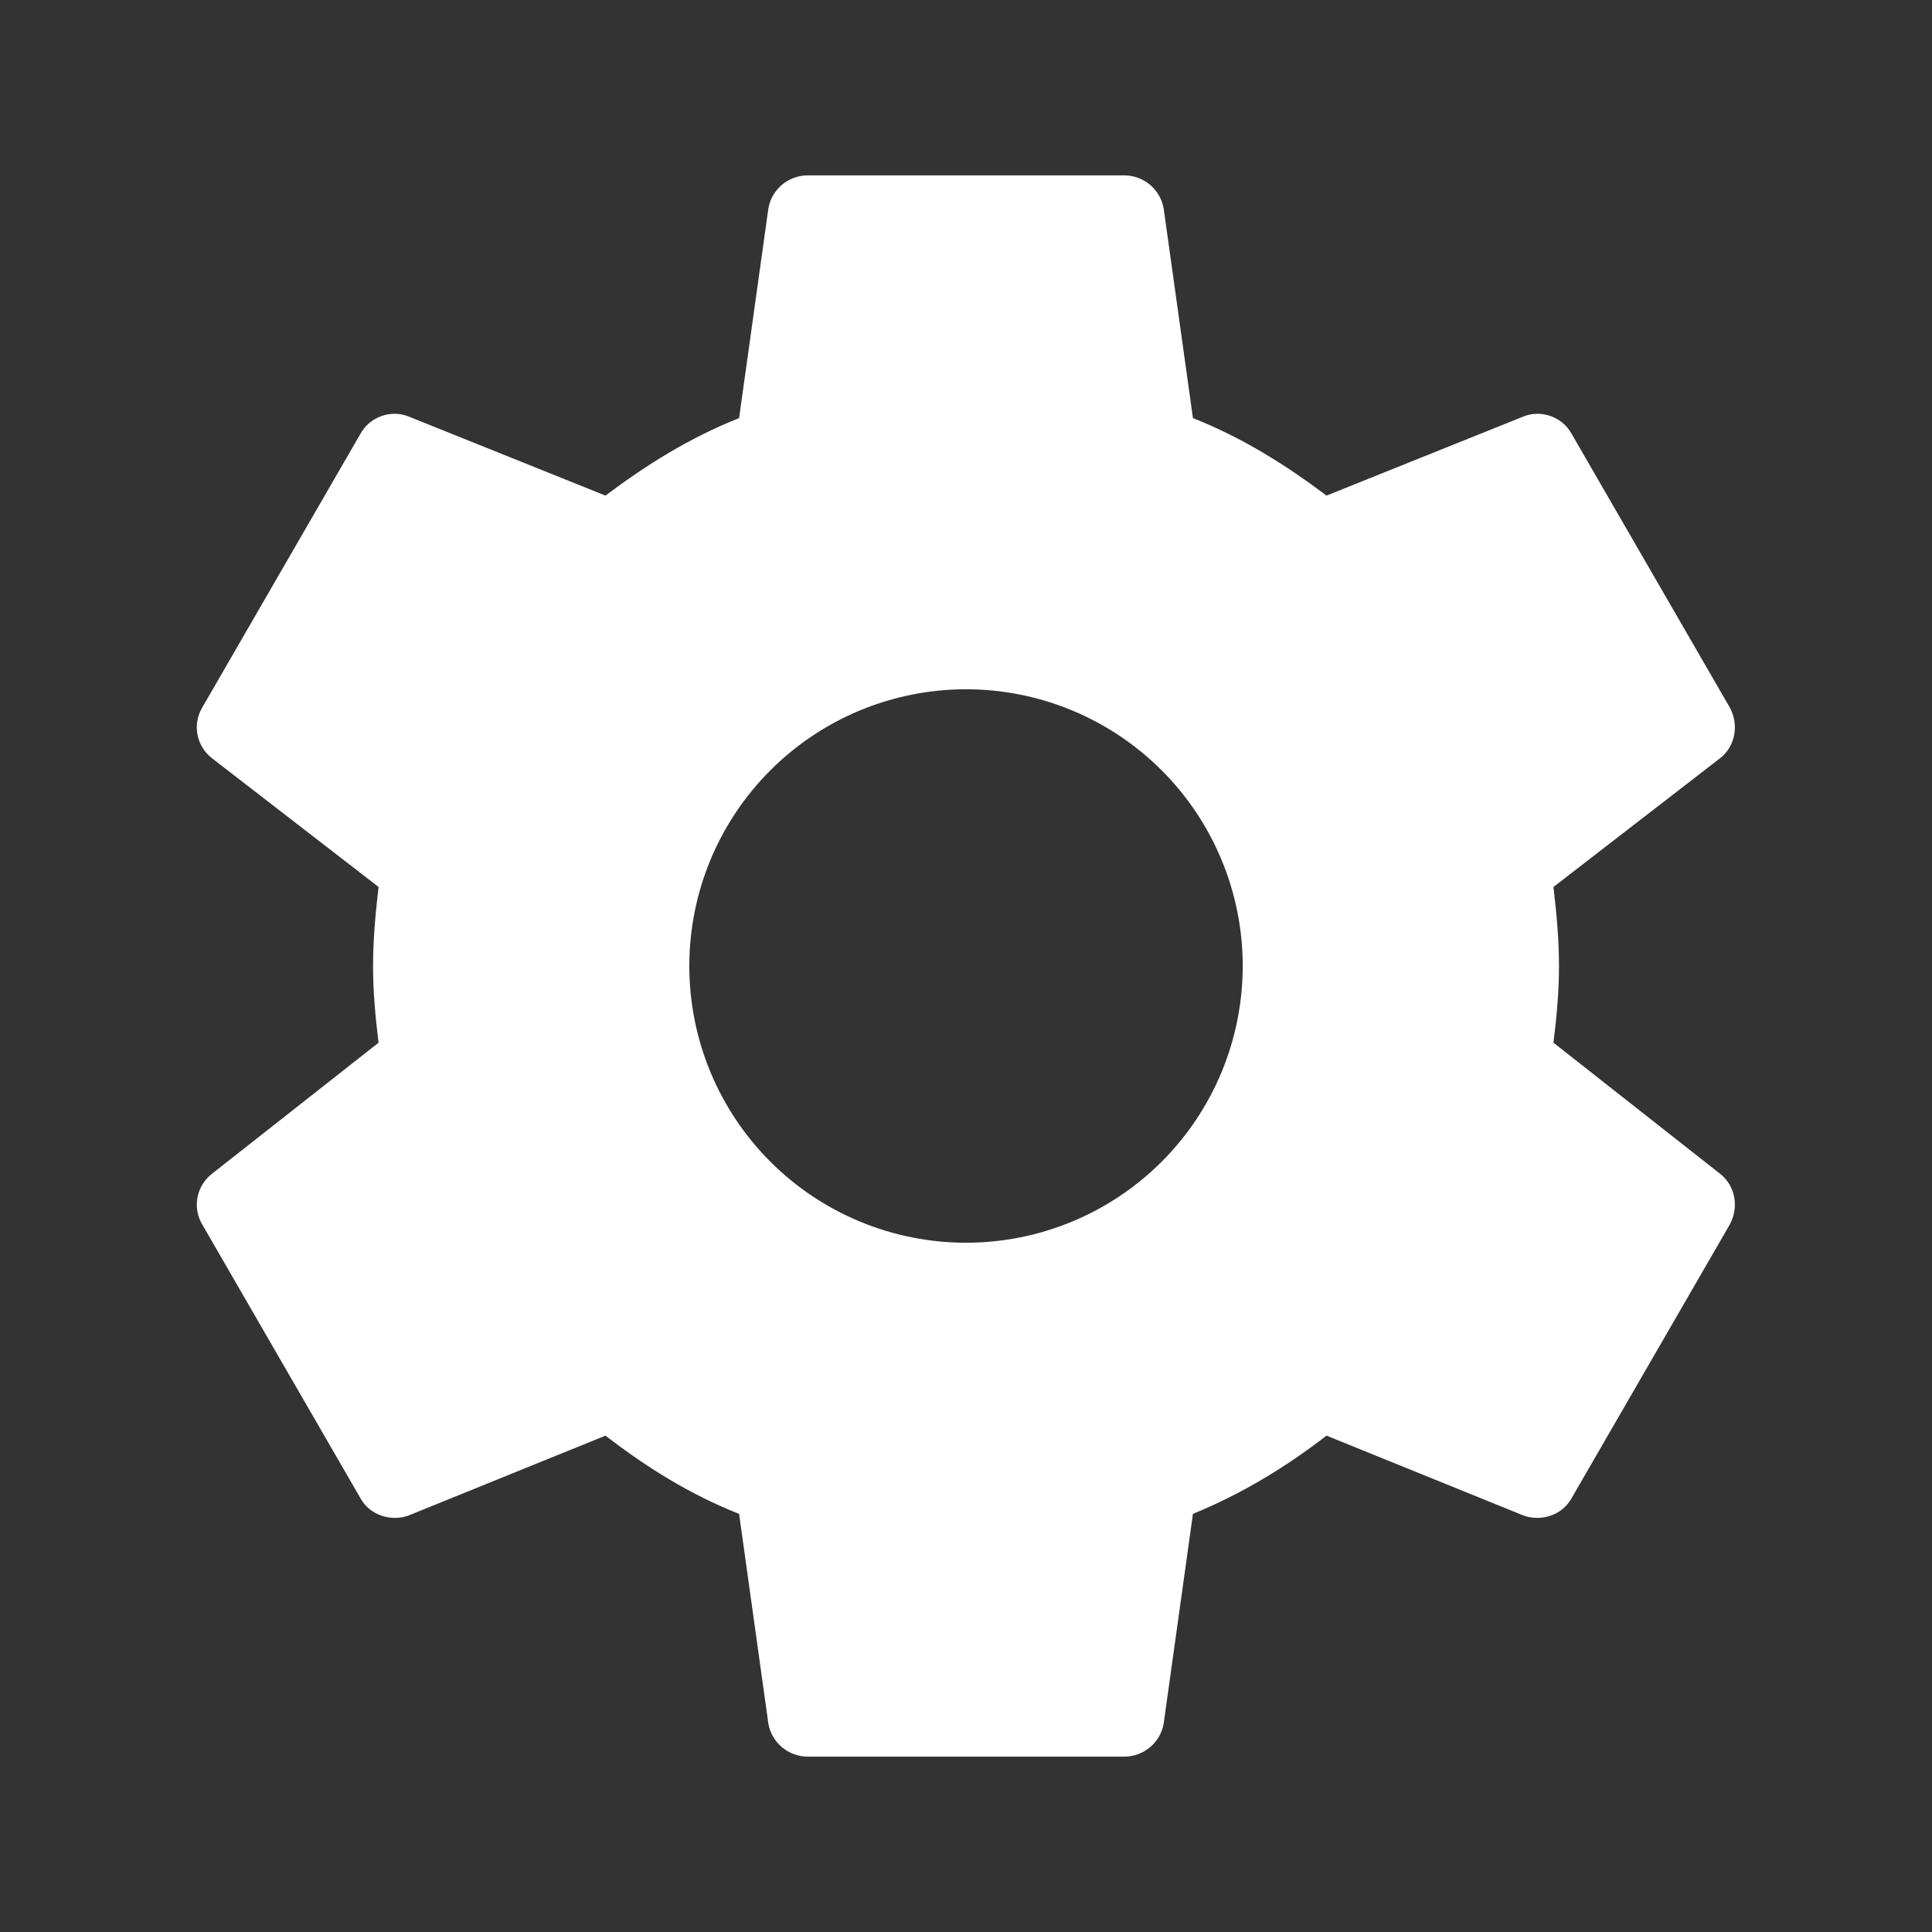 <svg width="56" height="56" viewBox="0 0 56 56" fill="none" xmlns="http://www.w3.org/2000/svg">
<rect x="0" y="0" width="56" height="56" fill="#333333" stroke="none"/>
<path d="M28 36.021C25.873 36.021 23.833 35.176 22.329 33.672C20.825 32.168 19.98 30.127 19.98 28C19.98 25.873 20.825 23.833 22.329 22.329C23.833 20.824 25.873 19.979 28 19.979C30.128 19.979 32.168 20.824 33.672 22.329C35.176 23.833 36.021 25.873 36.021 28C36.021 30.127 35.176 32.168 33.672 33.672C32.168 35.176 30.128 36.021 28 36.021ZM45.028 30.223C45.119 29.49 45.188 28.756 45.188 28C45.188 27.244 45.119 26.488 45.028 25.709L49.863 21.973C50.298 21.629 50.413 21.011 50.138 20.506L45.555 12.577C45.28 12.073 44.661 11.867 44.157 12.073L38.45 14.365C37.259 13.471 36.021 12.692 34.578 12.119L33.73 6.046C33.683 5.776 33.542 5.531 33.333 5.355C33.123 5.179 32.858 5.083 32.584 5.083H23.417C22.844 5.083 22.363 5.496 22.271 6.046L21.423 12.119C19.98 12.692 18.742 13.471 17.55 14.365L11.844 12.073C11.34 11.867 10.721 12.073 10.446 12.577L5.863 20.506C5.565 21.011 5.703 21.629 6.138 21.973L10.973 25.709C10.882 26.488 10.813 27.244 10.813 28C10.813 28.756 10.882 29.49 10.973 30.223L6.138 34.027C5.703 34.371 5.565 34.99 5.863 35.494L10.446 43.423C10.721 43.927 11.34 44.111 11.844 43.927L17.55 41.613C18.742 42.529 19.98 43.309 21.423 43.881L22.271 49.954C22.363 50.504 22.844 50.917 23.417 50.917H32.584C33.157 50.917 33.638 50.504 33.73 49.954L34.578 43.881C36.021 43.286 37.259 42.529 38.45 41.613L44.157 43.927C44.661 44.111 45.28 43.927 45.555 43.423L50.138 35.494C50.413 34.99 50.298 34.371 49.863 34.027L45.028 30.223Z" fill="white"/>
</svg>
